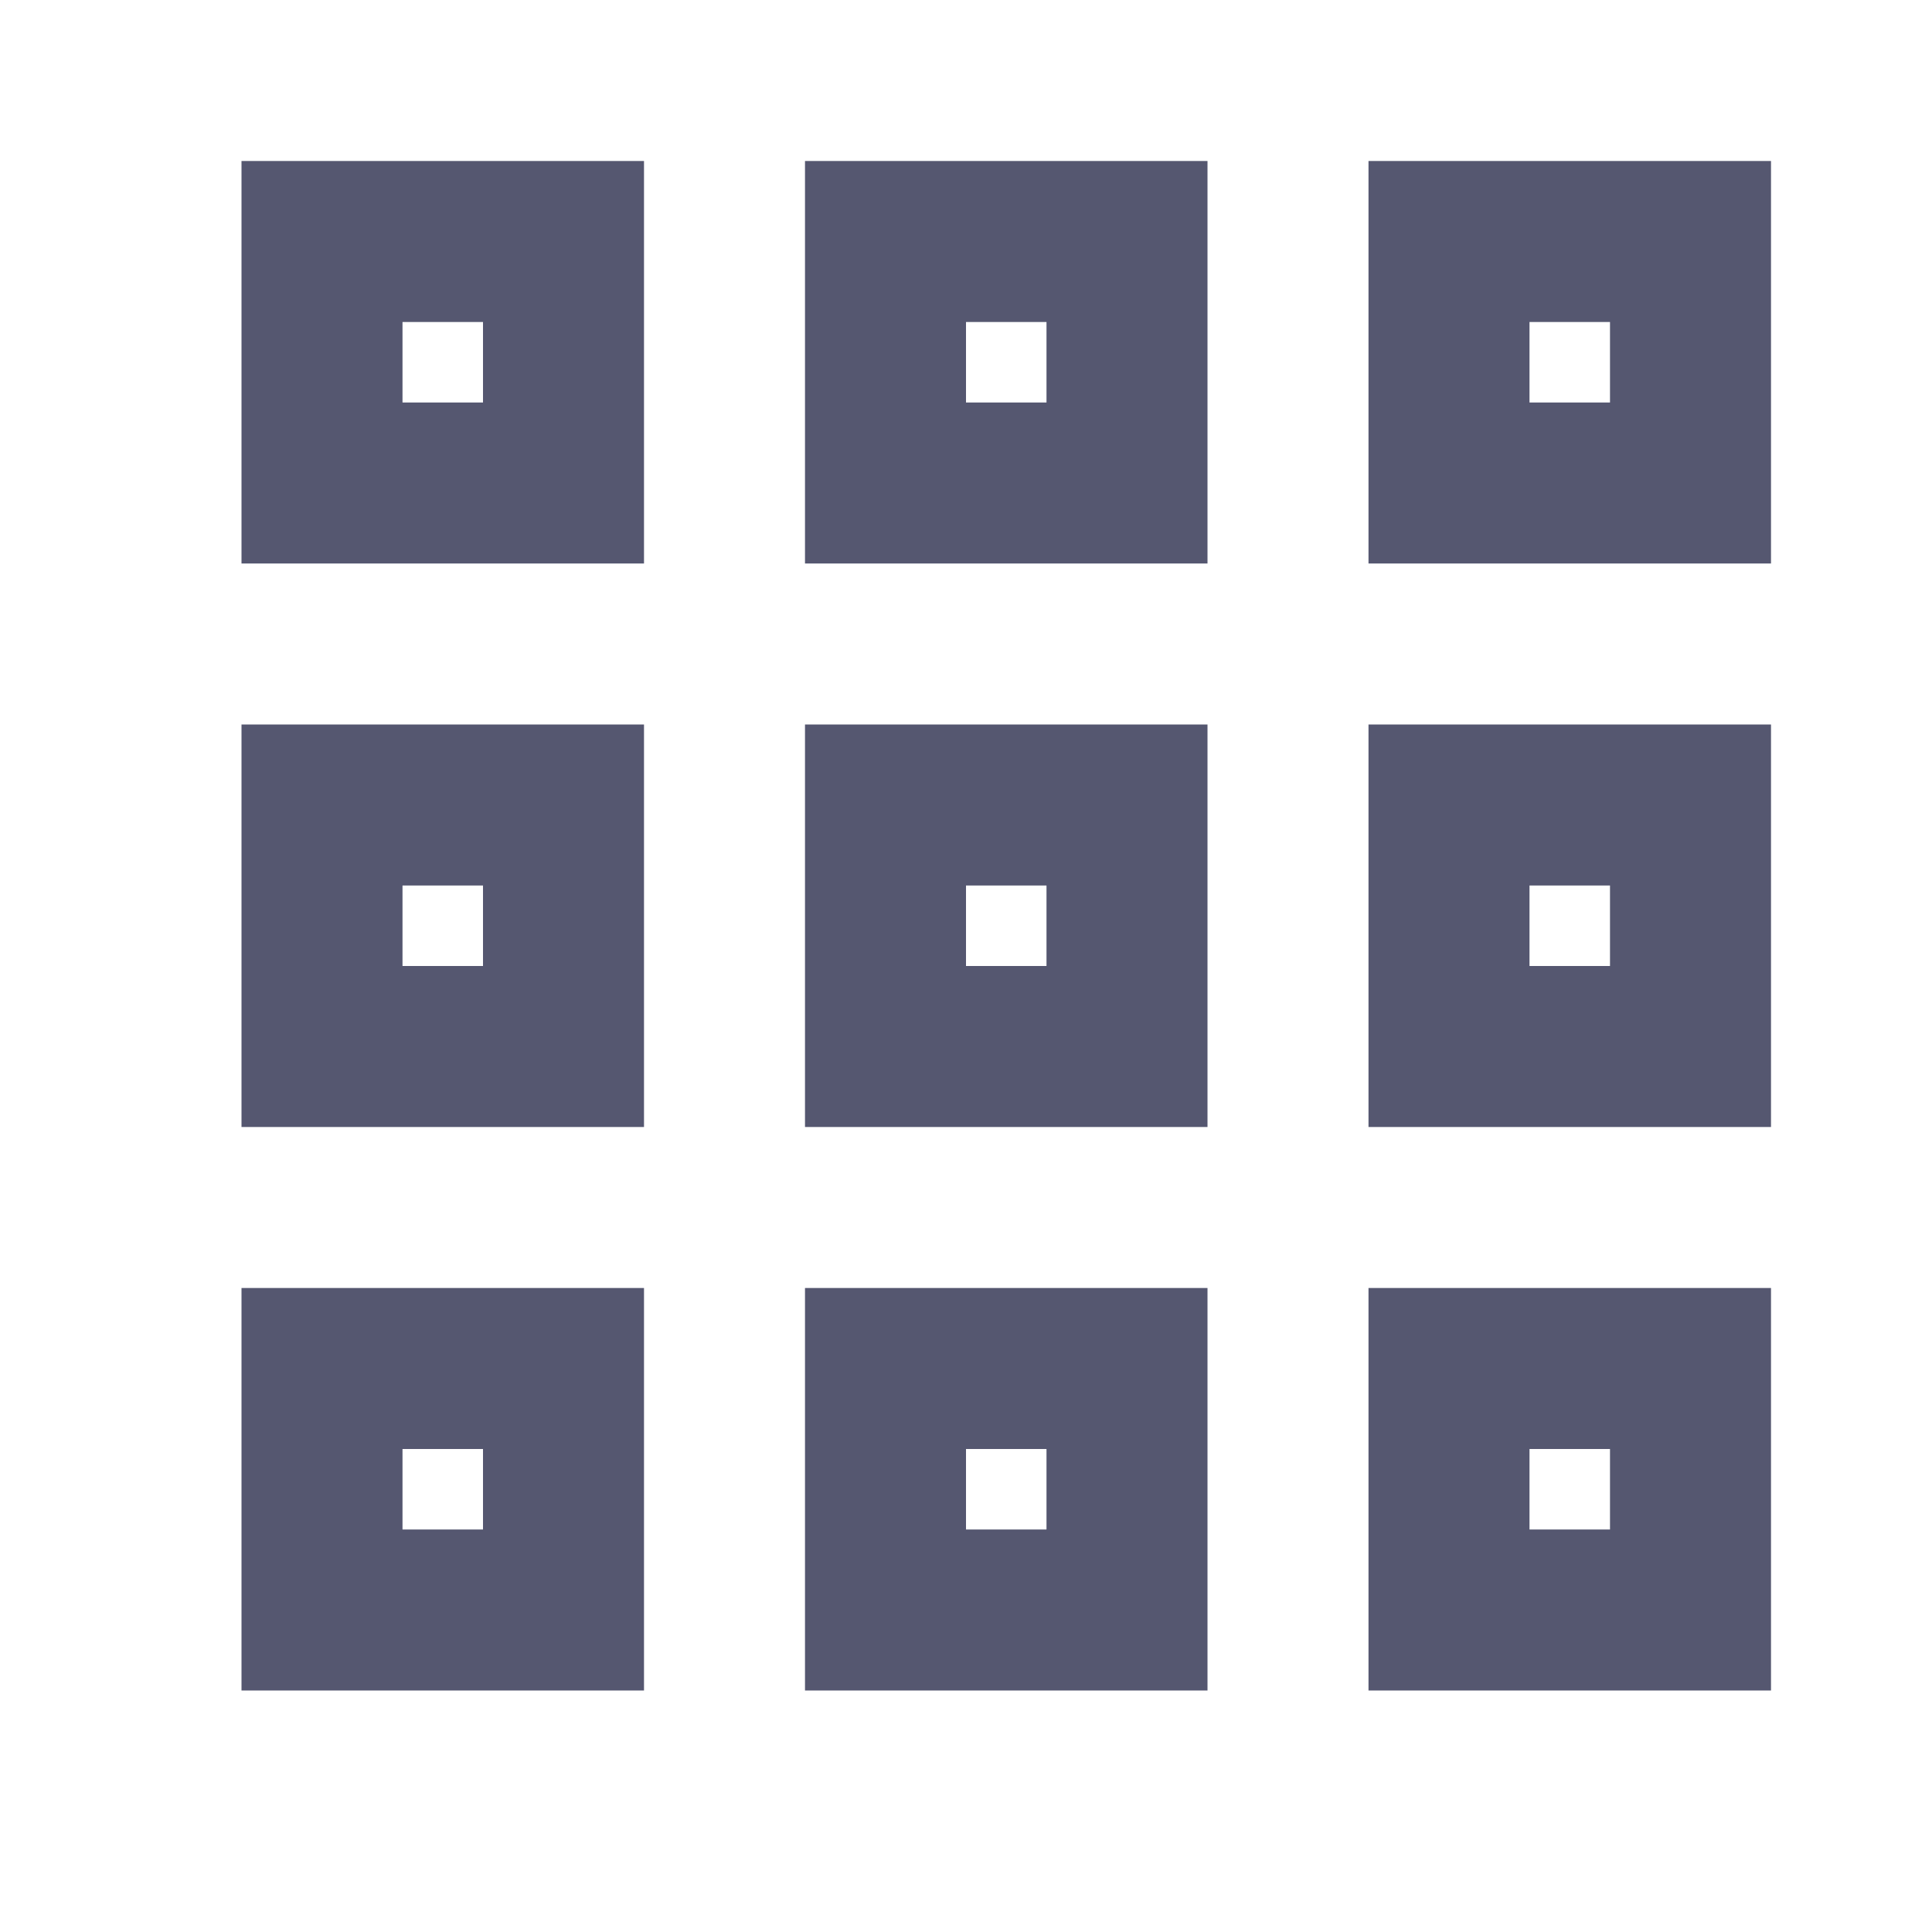 <svg width="24" height="24" viewBox="0 0 24 24" fill="none" xmlns="http://www.w3.org/2000/svg">
<path d="M4 3H7V6H4V3ZM4 10H7V13H4V10ZM4 17H7V20H4V17ZM11 3H14V6H11V3ZM11 10H14V13H11V10ZM11 17H14V20H11V17ZM18 3H21V6H18V3ZM18 10H21V13H18V10ZM18 17H21V20H18V17Z" stroke="#555770" stroke-width="2"/>
</svg>
